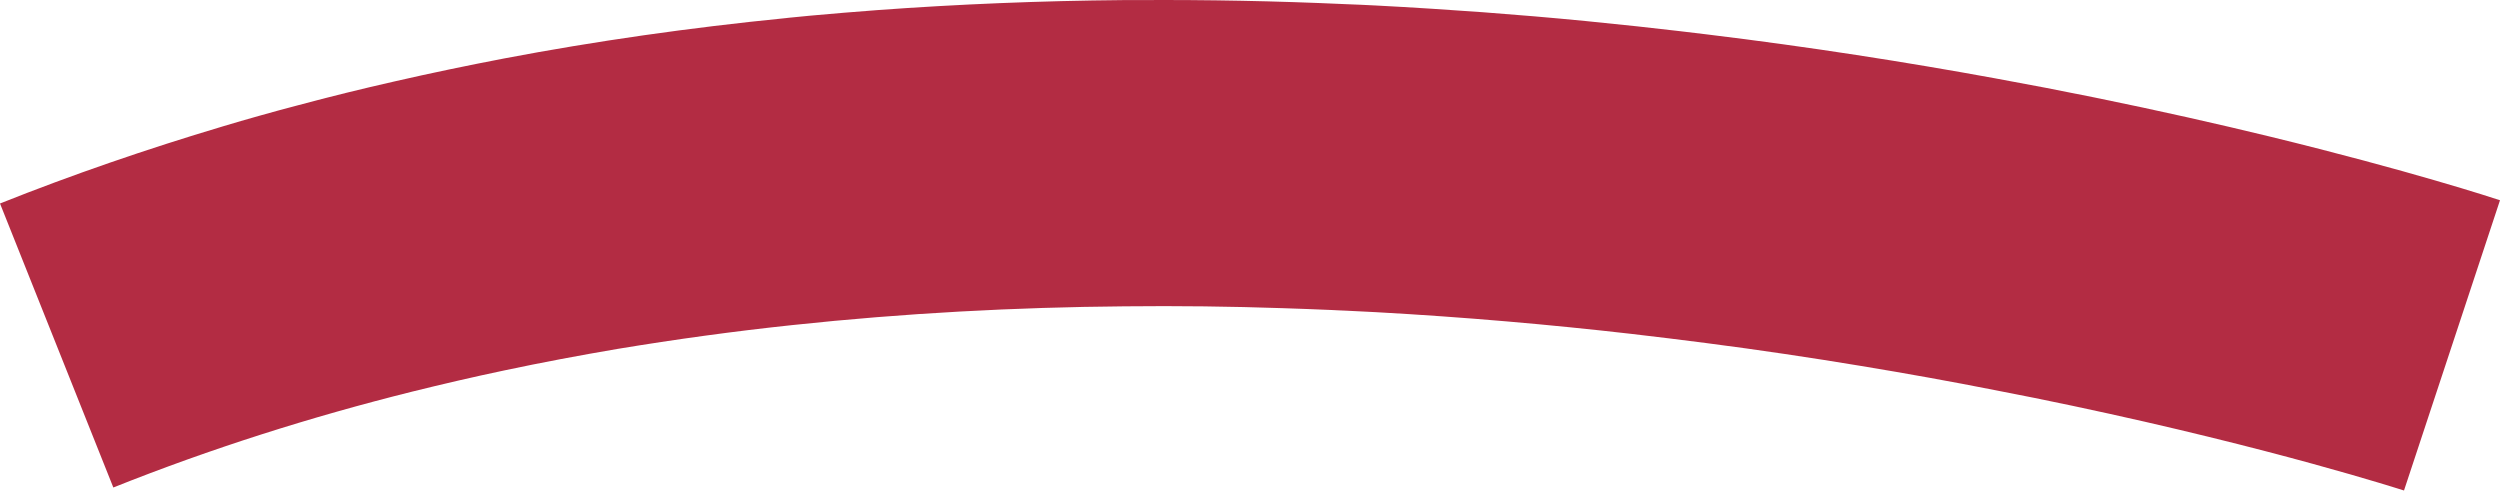<svg width="30" height="6" viewBox="0 0 30 6" fill="none" xmlns="http://www.w3.org/2000/svg">
<path d="M0 2.442L1.36 5.85C2.535 5.381 3.734 5.002 4.944 4.7C5.312 4.609 5.681 4.523 6.052 4.445C6.504 4.349 6.958 4.264 7.41 4.187C8.111 4.071 8.811 3.975 9.508 3.901C10.855 3.757 12.19 3.687 13.493 3.676C14.134 3.669 14.768 3.677 15.392 3.698C15.588 3.704 15.783 3.712 15.978 3.72C16.036 3.724 16.093 3.725 16.151 3.728C16.271 3.733 16.391 3.74 16.511 3.746C17.575 3.805 18.603 3.895 19.58 4.007C19.883 4.042 20.182 4.079 20.476 4.117C21.119 4.2 21.738 4.293 22.324 4.39C22.888 4.483 23.425 4.58 23.931 4.68C24.258 4.742 24.572 4.807 24.872 4.87C27.294 5.383 28.8 5.872 28.848 5.886L30 2.403C29.919 2.376 28.913 2.047 27.239 1.639C26.622 1.489 25.916 1.329 25.131 1.169C24.749 1.091 24.348 1.014 23.931 0.938C22.879 0.746 21.72 0.563 20.476 0.412C20.368 0.399 20.261 0.386 20.15 0.373C19.981 0.354 19.813 0.335 19.645 0.316C18.817 0.226 17.997 0.156 17.183 0.105C16.958 0.09 16.734 0.078 16.511 0.066C16.391 0.06 16.271 0.054 16.151 0.05C15.312 0.012 14.484 -0.004 13.665 0.001C13.605 0.001 13.544 0.001 13.483 0.001C12.482 0.01 11.498 0.05 10.532 0.121C10.261 0.141 9.99 0.164 9.723 0.188C9.652 0.194 9.58 0.201 9.508 0.209C9.482 0.212 9.458 0.213 9.433 0.217C8.275 0.332 7.148 0.493 6.052 0.701C5.609 0.786 5.171 0.877 4.739 0.976C4.346 1.065 3.956 1.161 3.573 1.264C3.416 1.305 3.261 1.347 3.106 1.391C2.962 1.431 2.82 1.473 2.679 1.515C1.757 1.79 0.863 2.098 0 2.442Z" fill="#B32C43"/>
</svg>
